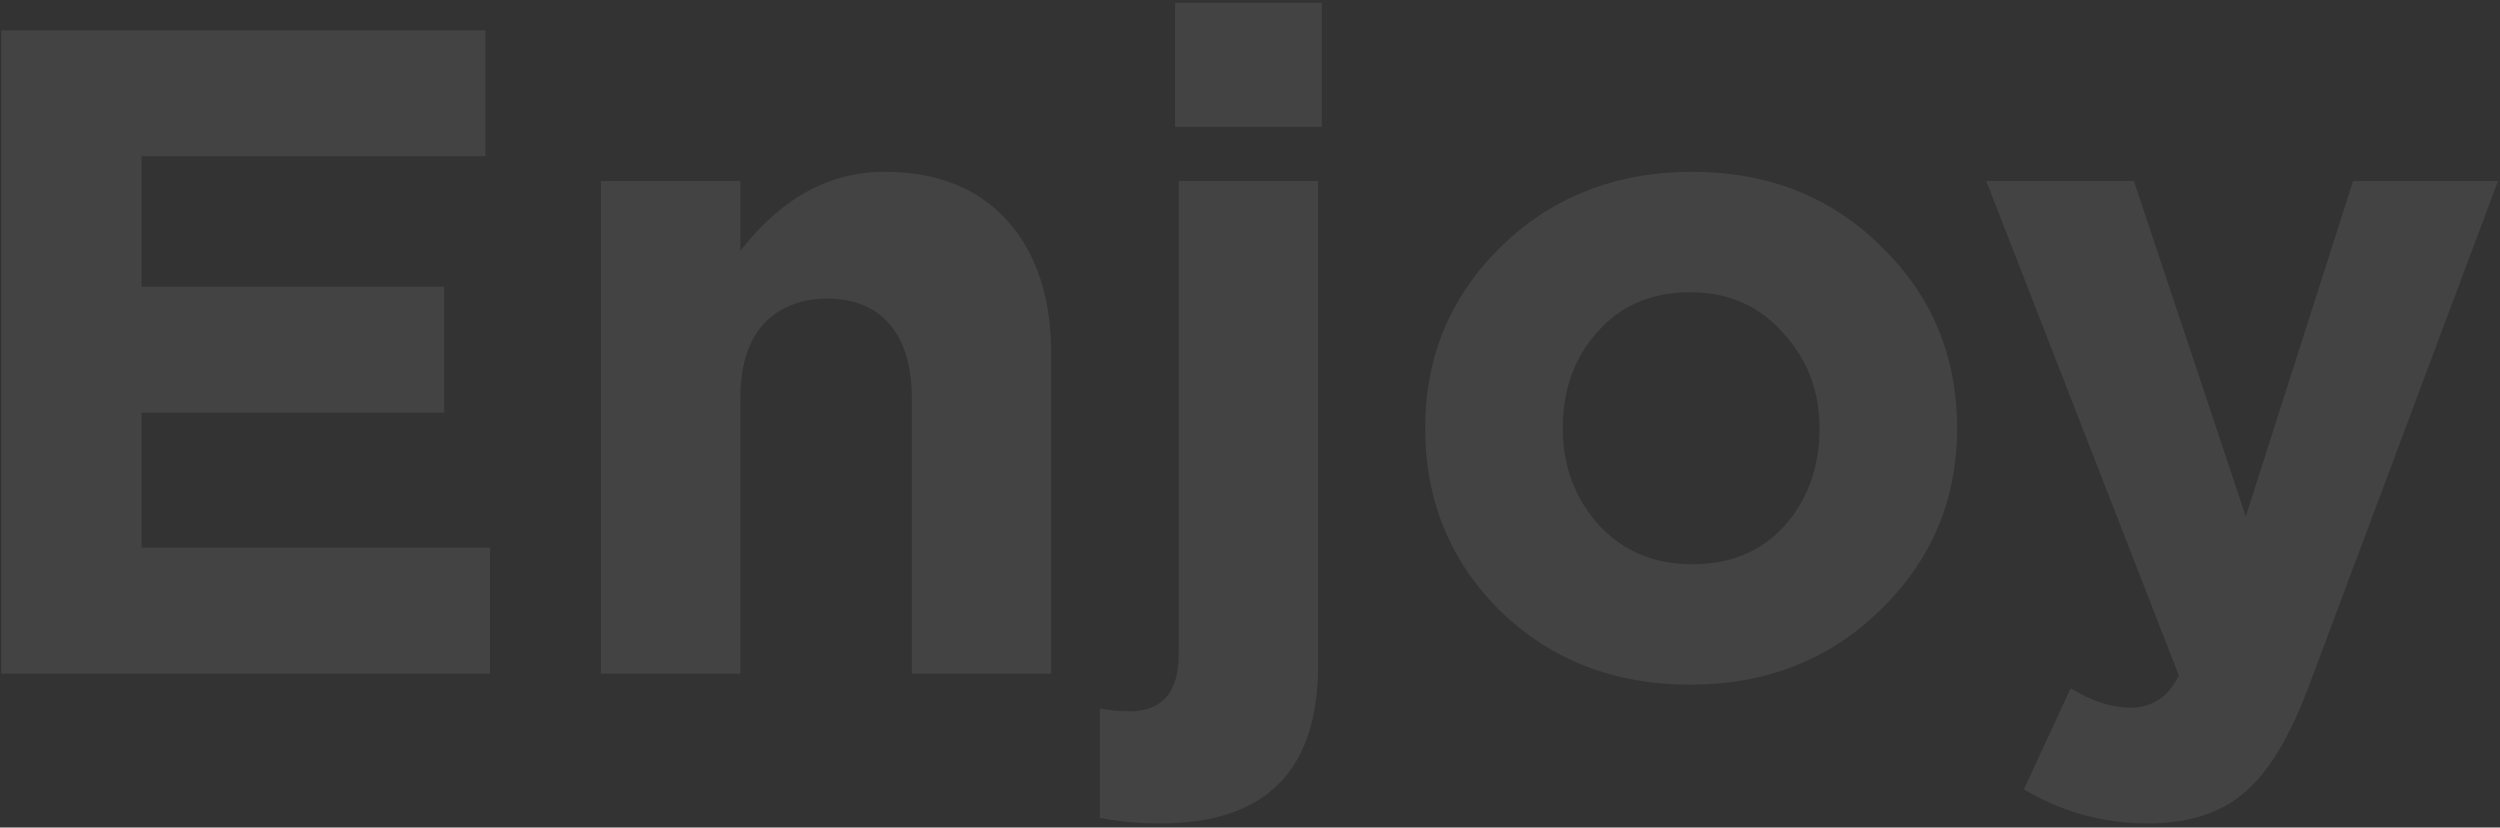 <svg width="574" height="190" viewBox="0 0 574 190" fill="none" xmlns="http://www.w3.org/2000/svg">
<rect x="0" y="0" width="574" height="190" fill="#333333" stroke="none"/>
<g opacity="0.08">
<path d="M0.283 154.667L0.283 6.953L111.459 6.953V35.863H32.498V65.828H101.983V94.737H32.498V125.757H112.511V154.667H0.283Z" fill="white"/>
<path d="M137.973 154.667V41.56H169.978V57.598C179.383 45.499 190.402 39.45 203.036 39.45C215.108 39.45 224.513 43.178 231.251 50.634C237.989 58.09 241.358 68.36 241.358 81.443V154.667H209.353V91.572C209.353 84.116 207.668 78.418 204.299 74.479C200.93 70.54 196.158 68.571 189.981 68.571C183.805 68.571 178.892 70.54 175.242 74.479C171.733 78.418 169.978 84.116 169.978 91.572V154.667H137.973Z" fill="white"/>
<path d="M269.793 29.11V0.623L303.483 0.623V29.11H269.793ZM266.424 189.063C261.652 189.063 257.019 188.641 252.527 187.796V162.685C255.054 163.107 257.3 163.318 259.265 163.318C266.846 163.318 270.636 158.957 270.636 150.235V41.56H302.641V152.767C302.641 176.964 290.569 189.063 266.424 189.063Z" fill="white"/>
<path d="M431.663 140.106C420.012 151.501 405.484 157.199 388.077 157.199C370.671 157.199 356.142 151.572 344.491 140.317C332.981 128.922 327.225 114.925 327.225 98.325C327.225 81.865 333.051 67.938 344.702 56.543C356.493 45.148 371.092 39.45 388.498 39.45C405.905 39.45 420.363 45.148 431.874 56.543C443.525 67.797 449.35 81.724 449.35 98.325C449.35 114.784 443.455 128.711 431.663 140.106ZM388.498 129.555C397.342 129.555 404.431 126.601 409.765 120.692C415.099 114.643 417.766 107.187 417.766 98.325C417.766 89.743 414.959 82.428 409.344 76.379C403.869 70.189 396.78 67.094 388.077 67.094C379.234 67.094 372.145 70.118 366.811 76.168C361.476 82.076 358.809 89.462 358.809 98.325C358.809 106.906 361.547 114.292 367.021 120.481C372.636 126.531 379.795 129.555 388.498 129.555Z" fill="white"/>
<path d="M493.102 189.063C482.996 189.063 473.52 186.46 464.677 181.255L475.415 158.043C480.328 160.997 484.891 162.474 489.102 162.474C494.155 162.474 497.875 160.012 500.262 155.089L456.044 41.56H489.944L515.632 118.582L540.268 41.56H573.536L530.161 157.41C525.81 169.086 520.896 177.246 515.422 181.888C509.947 186.671 502.508 189.063 493.102 189.063Z" fill="white"/>
</g>
</svg>
